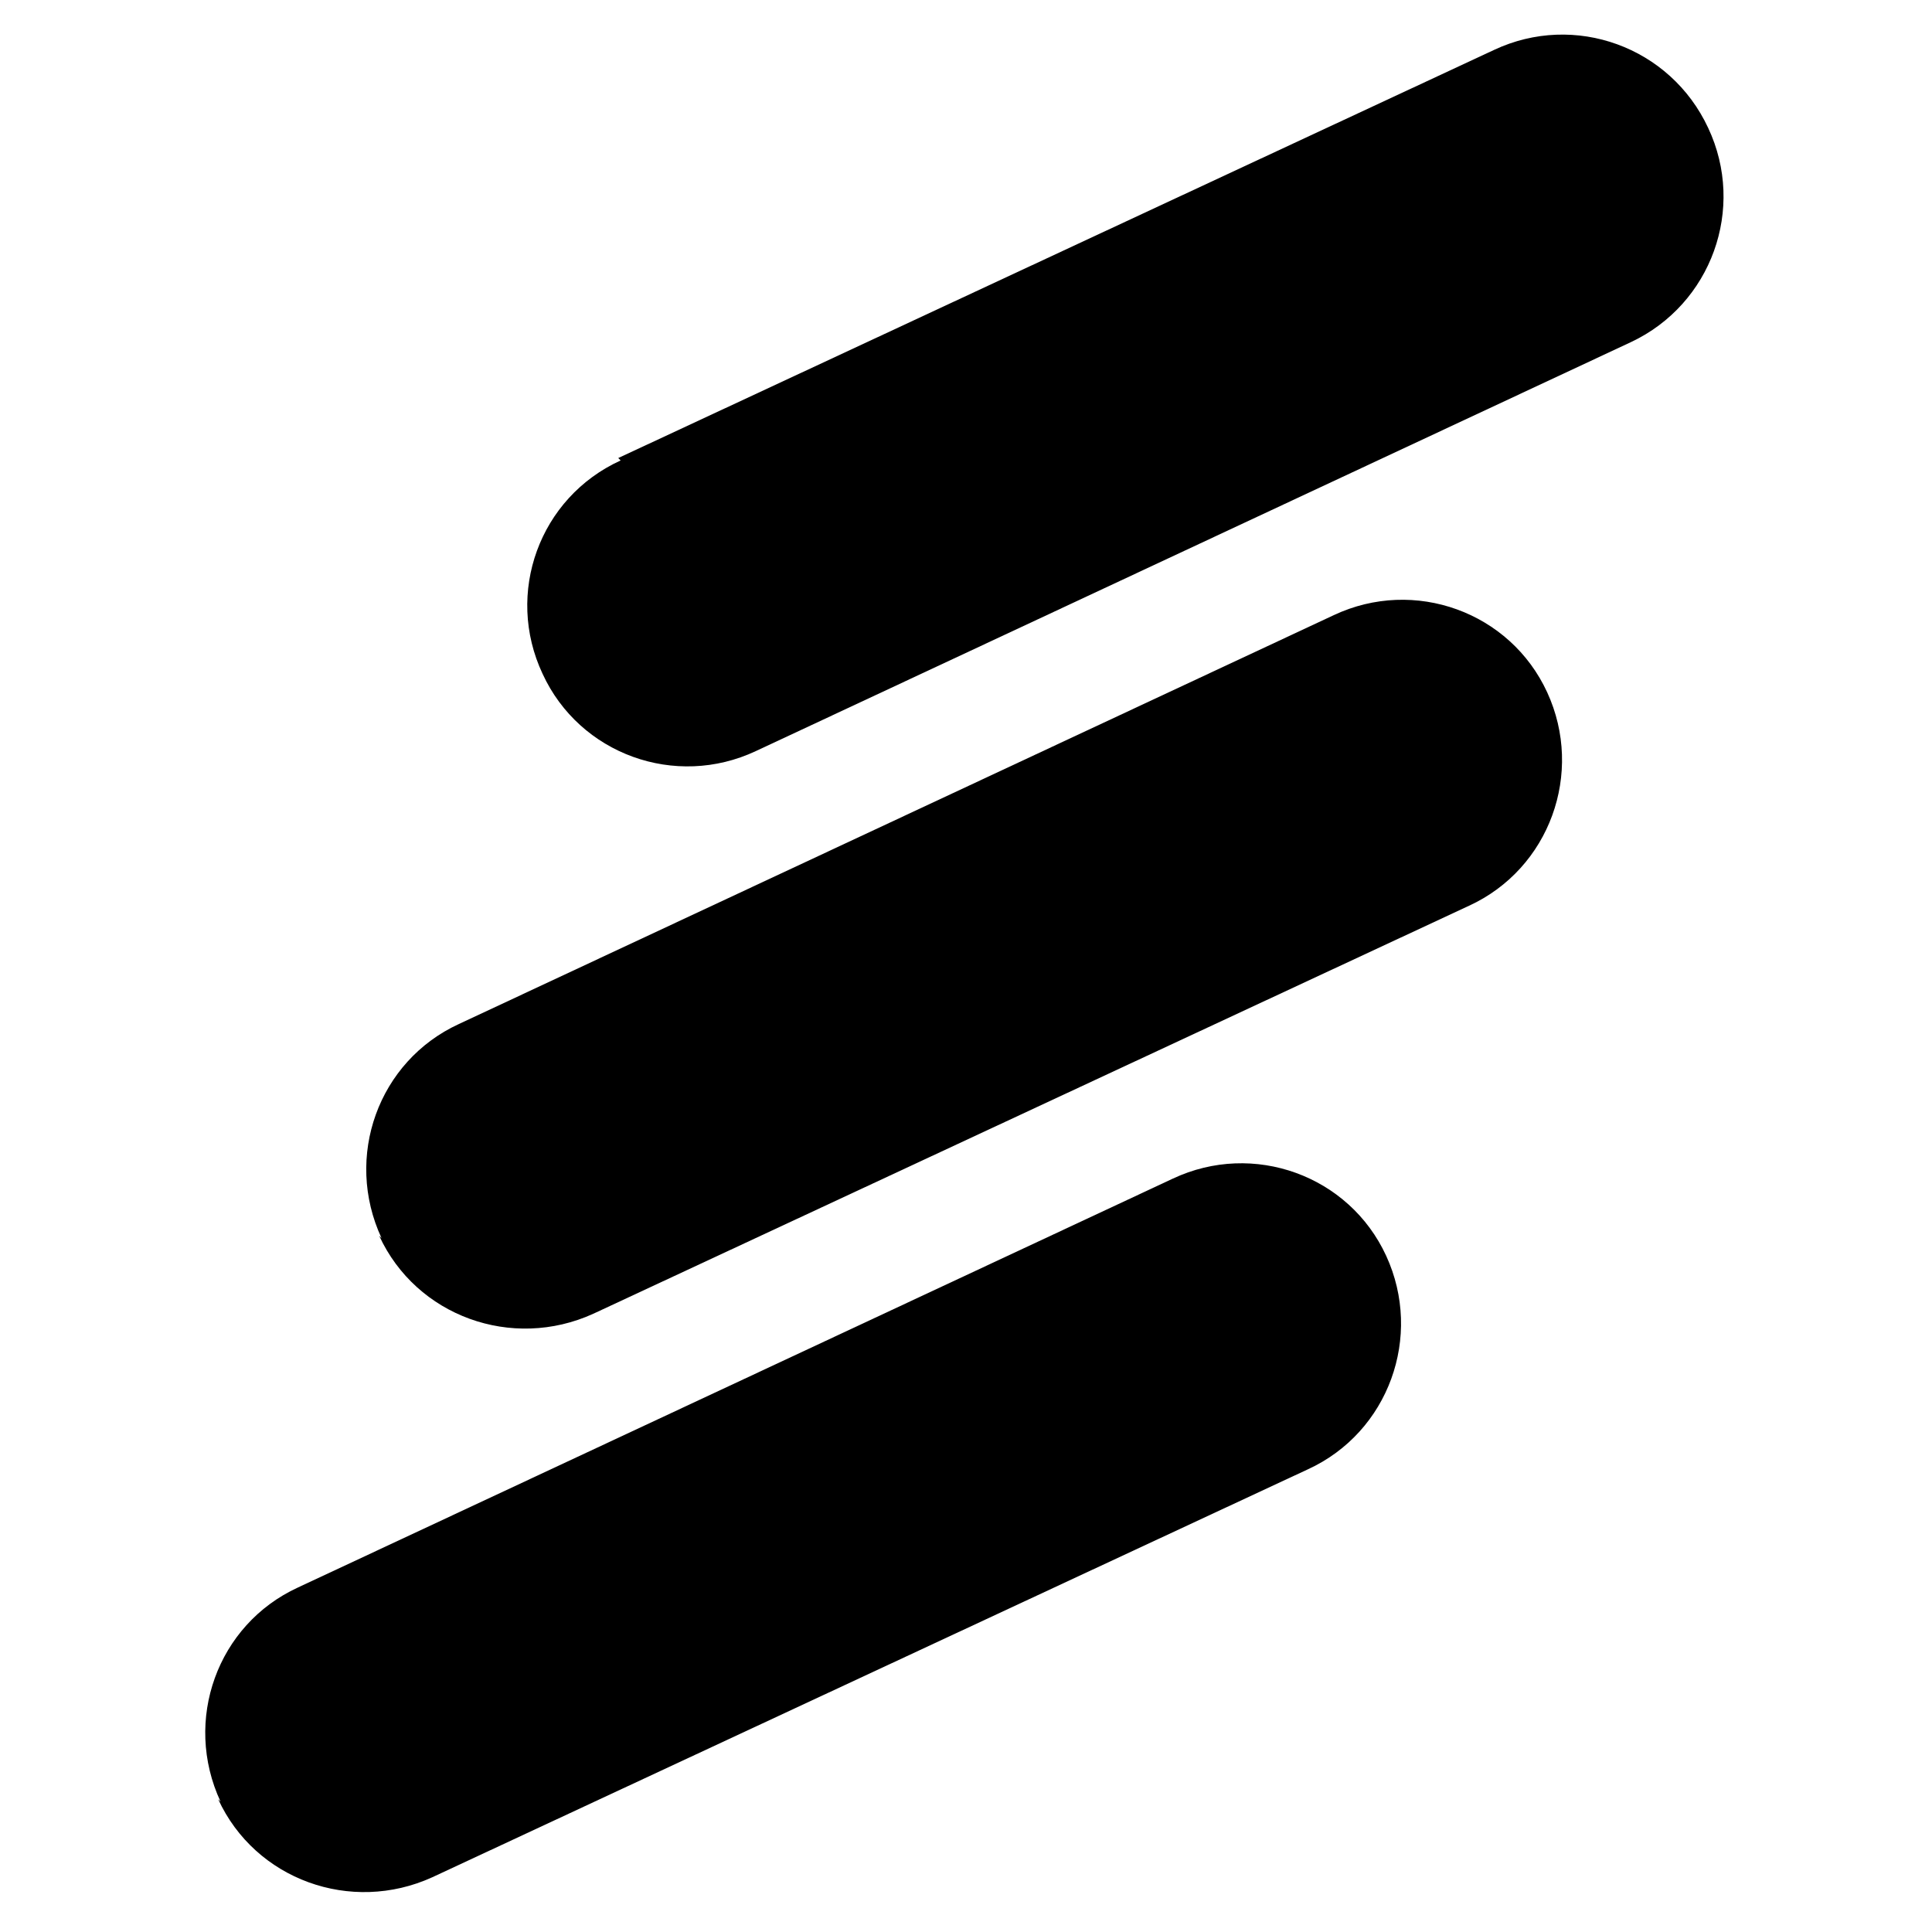 <svg viewBox="0 0 24 24" xmlns="http://www.w3.org/2000/svg"><g><path d="M7.71 5.72c-1.01.46-1.44 1.65-.97 2.65 .46 1 1.65 1.43 2.65.96l10.87-5.08c1-.47 1.43-1.66.96-2.66C20.75.58 19.56.15 18.56.62L7.68 5.69Z"/><path d="M4.74 15.381c-.47-1.01-.04-2.2.96-2.66l10.87-5.08c1-.47 2.19-.04 2.65.96 .46 1 .03 2.19-.97 2.65L7.37 16.32c-1.01.46-2.2.03-2.66-.97Z"/><path d="M2.74 22.381c-.47-1.01-.04-2.2.96-2.66l10.87-5.08c1-.47 2.19-.04 2.65.96 .46 1 .03 2.19-.97 2.65L5.37 23.32c-1.01.46-2.2.03-2.66-.97Z"/></g></svg>